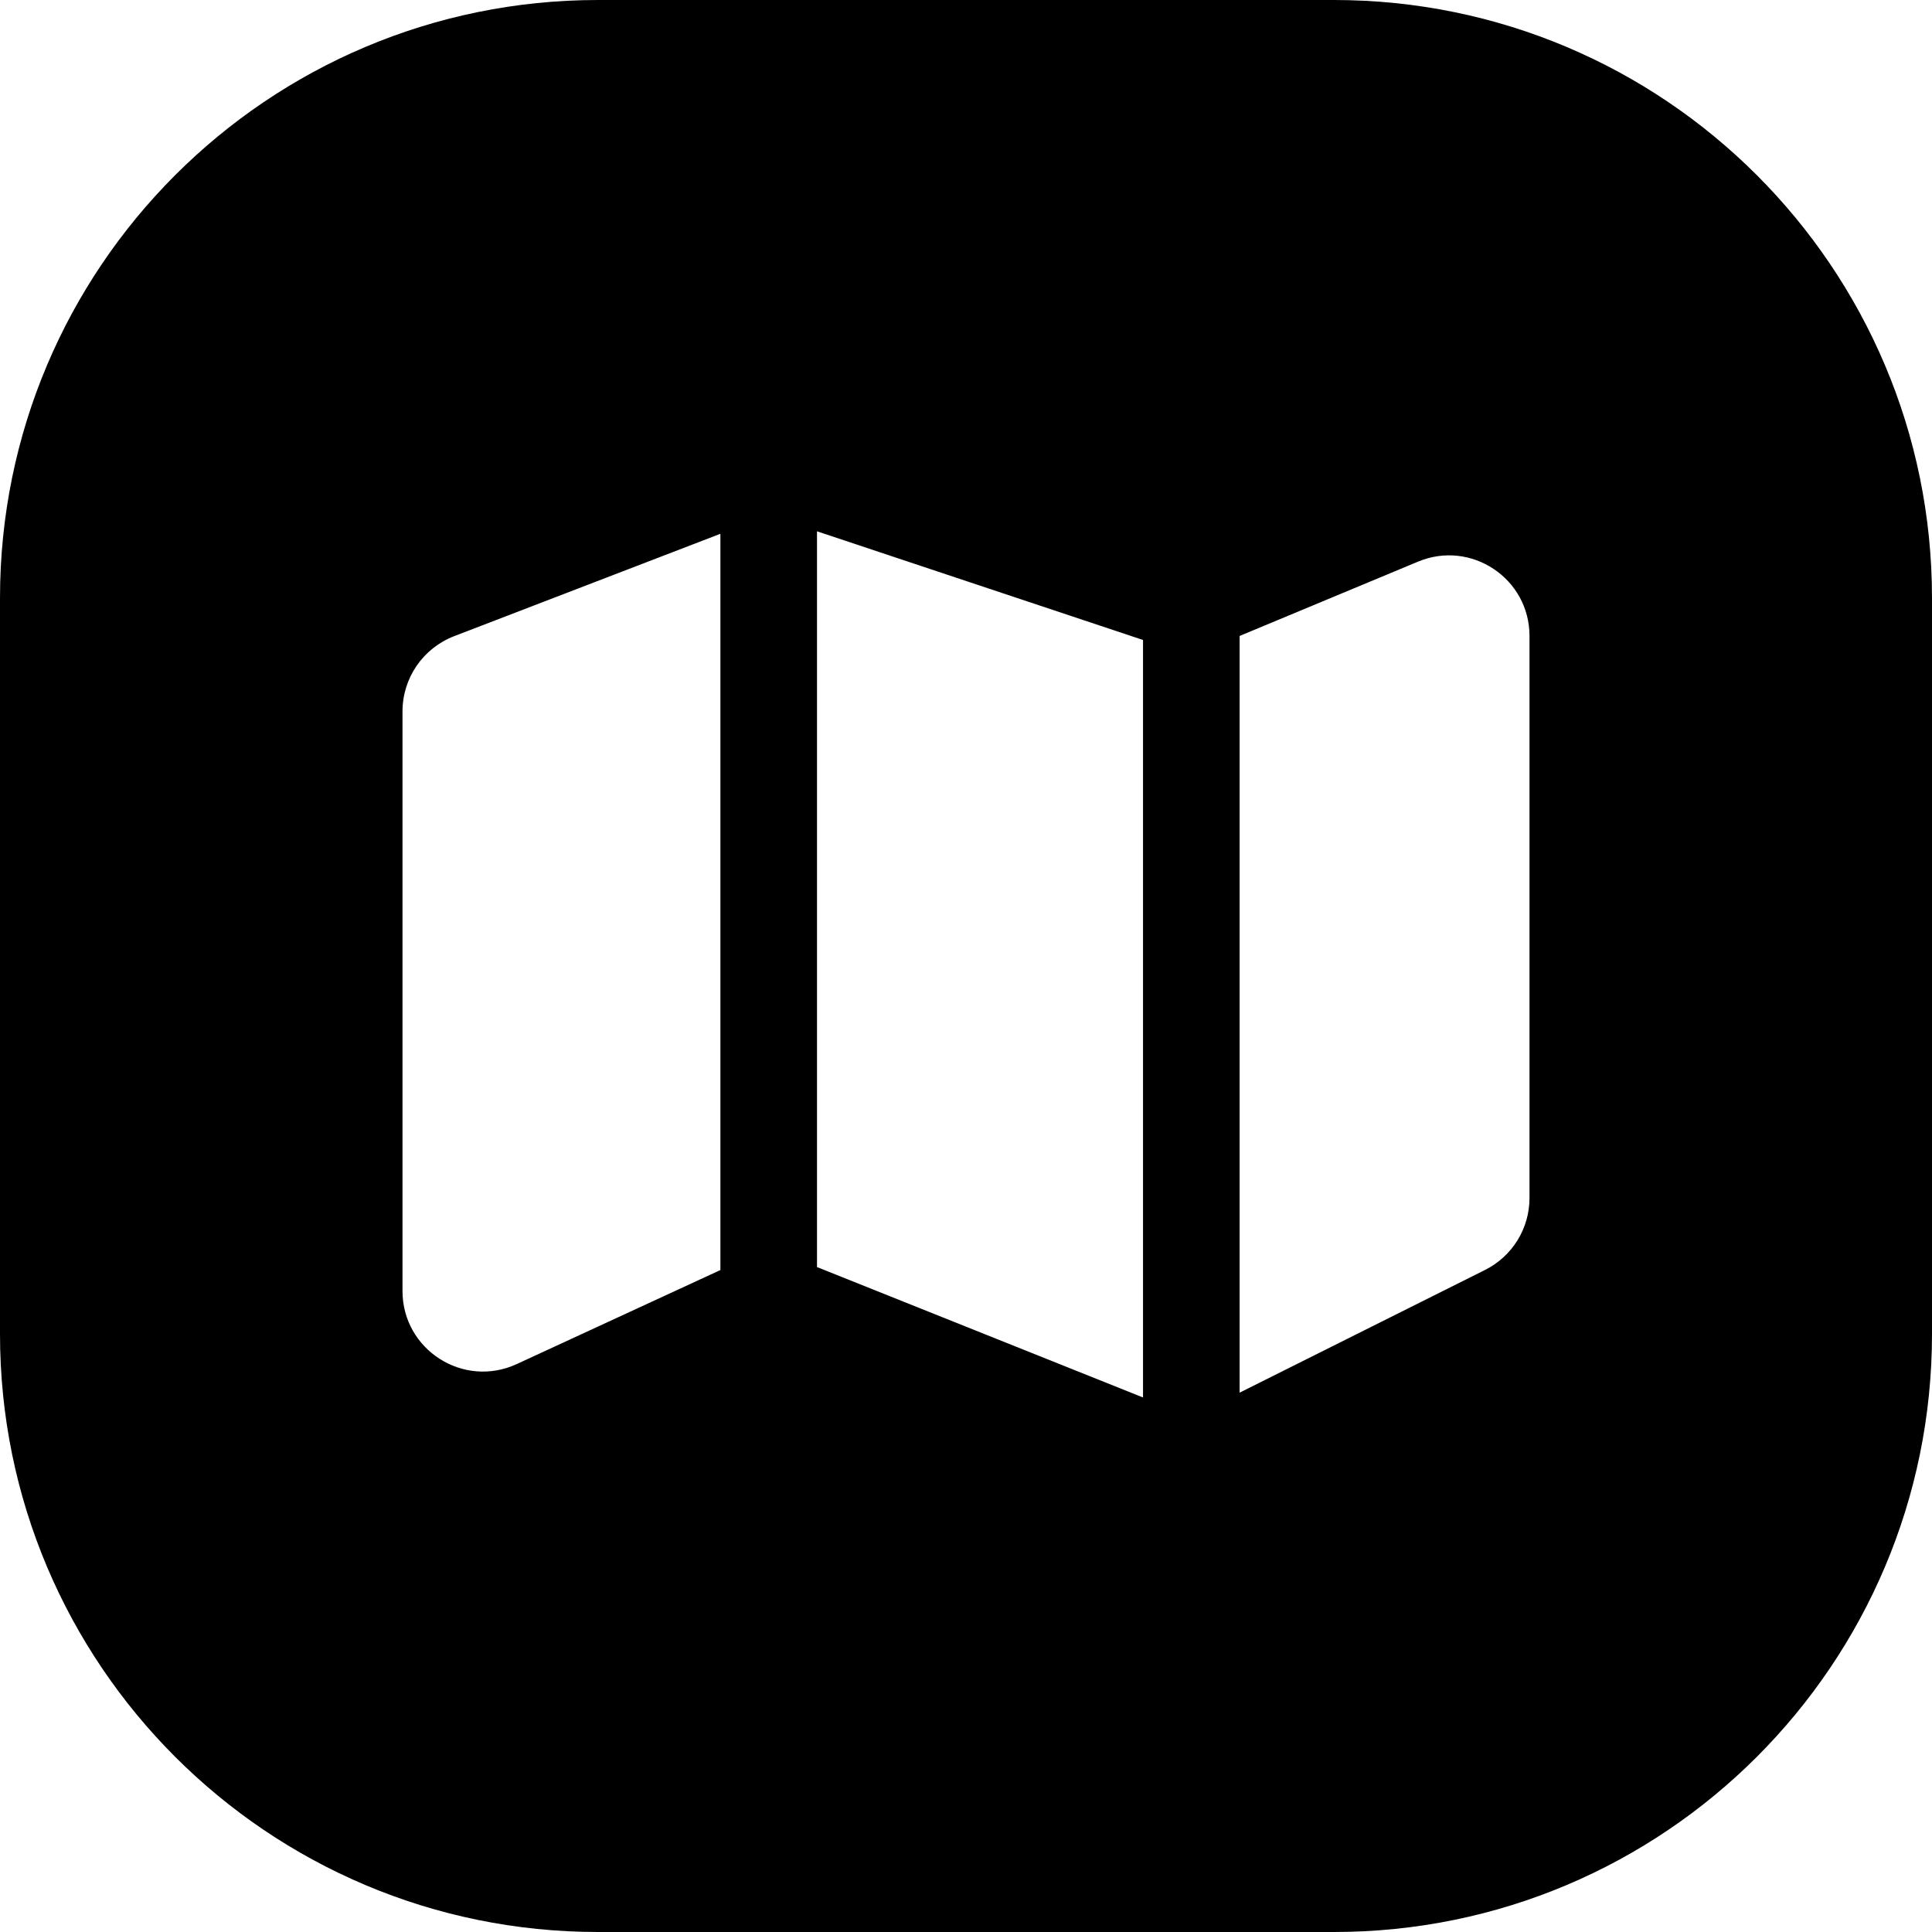 <svg width="24" height="24" viewBox="0 0 24 24" fill="none" xmlns="http://www.w3.org/2000/svg">
<path d="M7.429 0C3.326 0 0 3.326 0 7.429V16.571C0 20.674 3.326 24 7.429 24H16.571C20.674 24 24 20.674 24 16.571V7.429C24 3.326 20.674 0 16.571 0H7.429ZM8.949 6.631V15.777L6.419 16.945C5.756 17.251 5 16.767 5 16.037V8.837C5 8.423 5.255 8.052 5.641 7.903L8.949 6.631ZM10.149 15.74V6.6L14.199 7.95V17.36L10.149 15.74ZM18.447 15.776L15.399 17.3V7.9L17.615 6.977C18.274 6.702 19 7.186 19 7.9V14.882C19 15.261 18.786 15.607 18.447 15.776Z" fill="black"/>
</svg>
